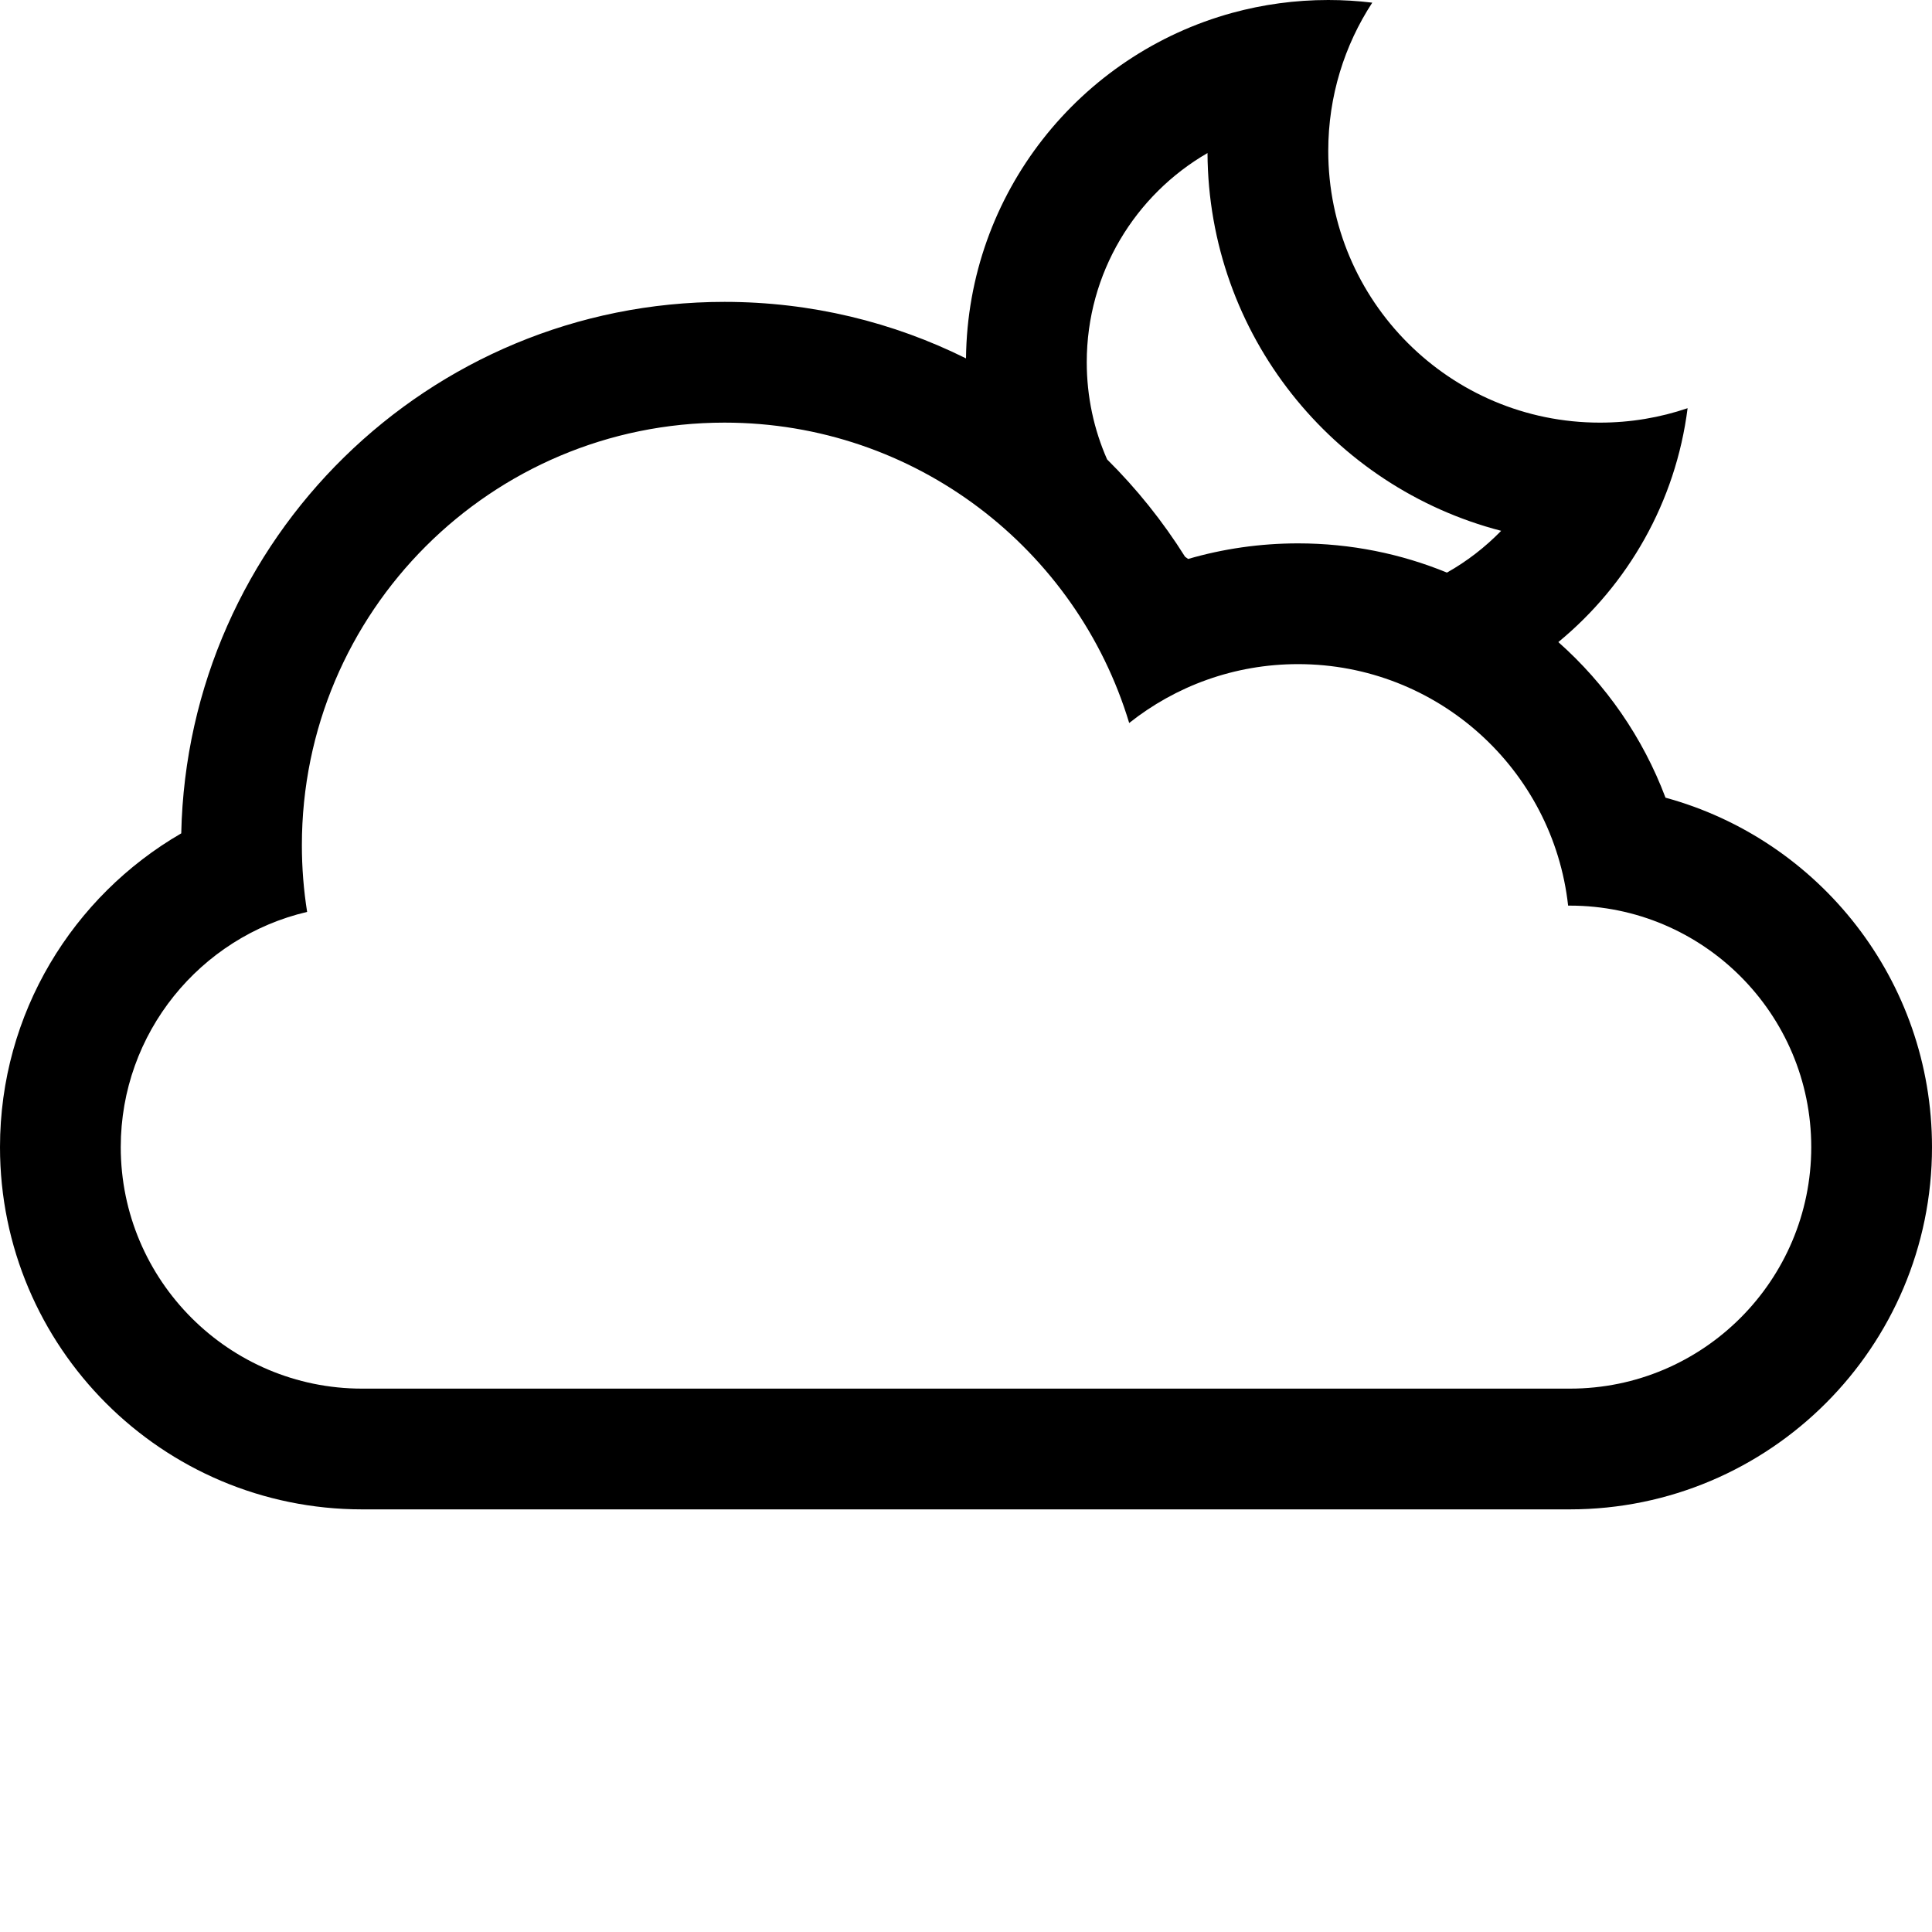<?xml version="1.0" encoding="UTF-8" standalone="no"?>
<svg width="32px" height="32px" viewBox="0 0 32 32" version="1.1" xmlns="http://www.w3.org/2000/svg" xmlns:xlink="http://www.w3.org/1999/xlink" xmlns:sketch="http://www.bohemiancoding.com/sketch/ns">
    <title>29 Cloud Moon</title>
    <description>Created with Sketch (http://www.bohemiancoding.com/sketch)</description>
    <defs></defs>
    <g id="Icons new Arranged Names" stroke="none" stroke-width="1" fill="none" fill-rule="evenodd">
        <g id="29 Cloud Moon" fill="#000000">
            <path d="M25.973,15 C25.724,12.75 23.816,11 21.5,11 C20.443,11 19.471,11.365 18.703,11.975 C17.834,9.096 15.162,7 12,7 C8.134,7 5,10.134 5,14 C5,14.376 5.03,14.745 5.087,15.104 C3.318,15.518 2,17.108 2,19 C2,21.209 3.794,23 5.997,23 L26.003,23 C28.211,23 30,21.205 30,19 C30,16.791 28.206,15 26.003,15 Z M23.966,9.484 C24.298,9.297 24.6,9.063 24.864,8.792 C22.077,8.07 20.016,5.544 20,2.535 C18.804,3.227 18,4.519 18,6 C18,6.572 18.12,7.117 18.337,7.609 C18.826,8.094 19.26,8.635 19.628,9.221 C19.645,9.234 19.662,9.246 19.679,9.258 C20.257,9.09 20.868,9 21.5,9 C22.373,9 23.206,9.172 23.966,9.484 Z M0,19 C0,16.783 1.208,14.842 3.002,13.803 C3.107,8.923 7.095,5 12,5 C13.437,5 14.795,5.337 16,5.936 C16.029,3.199 17.89,0.902 20.414,0.212 C20.919,0.074 21.451,0 22,0 C22.247,0 22.49,0.015 22.729,0.044 C22.268,0.75 22,1.594 22,2.5 C22,4.985 24.015,7 26.5,7 C27.008,7 27.497,6.916 27.952,6.761 C27.755,8.316 26.963,9.686 25.811,10.635 C26.595,11.33 27.21,12.213 27.586,13.212 C30.13,13.907 32,16.235 32,19 C32,22.307 29.314,25 26,25 L6,25 C2.687,25 0,22.314 0,19 Z M0,19" id="Oval 20 copy 2"></path>
        </g>
    </g>
</svg>
